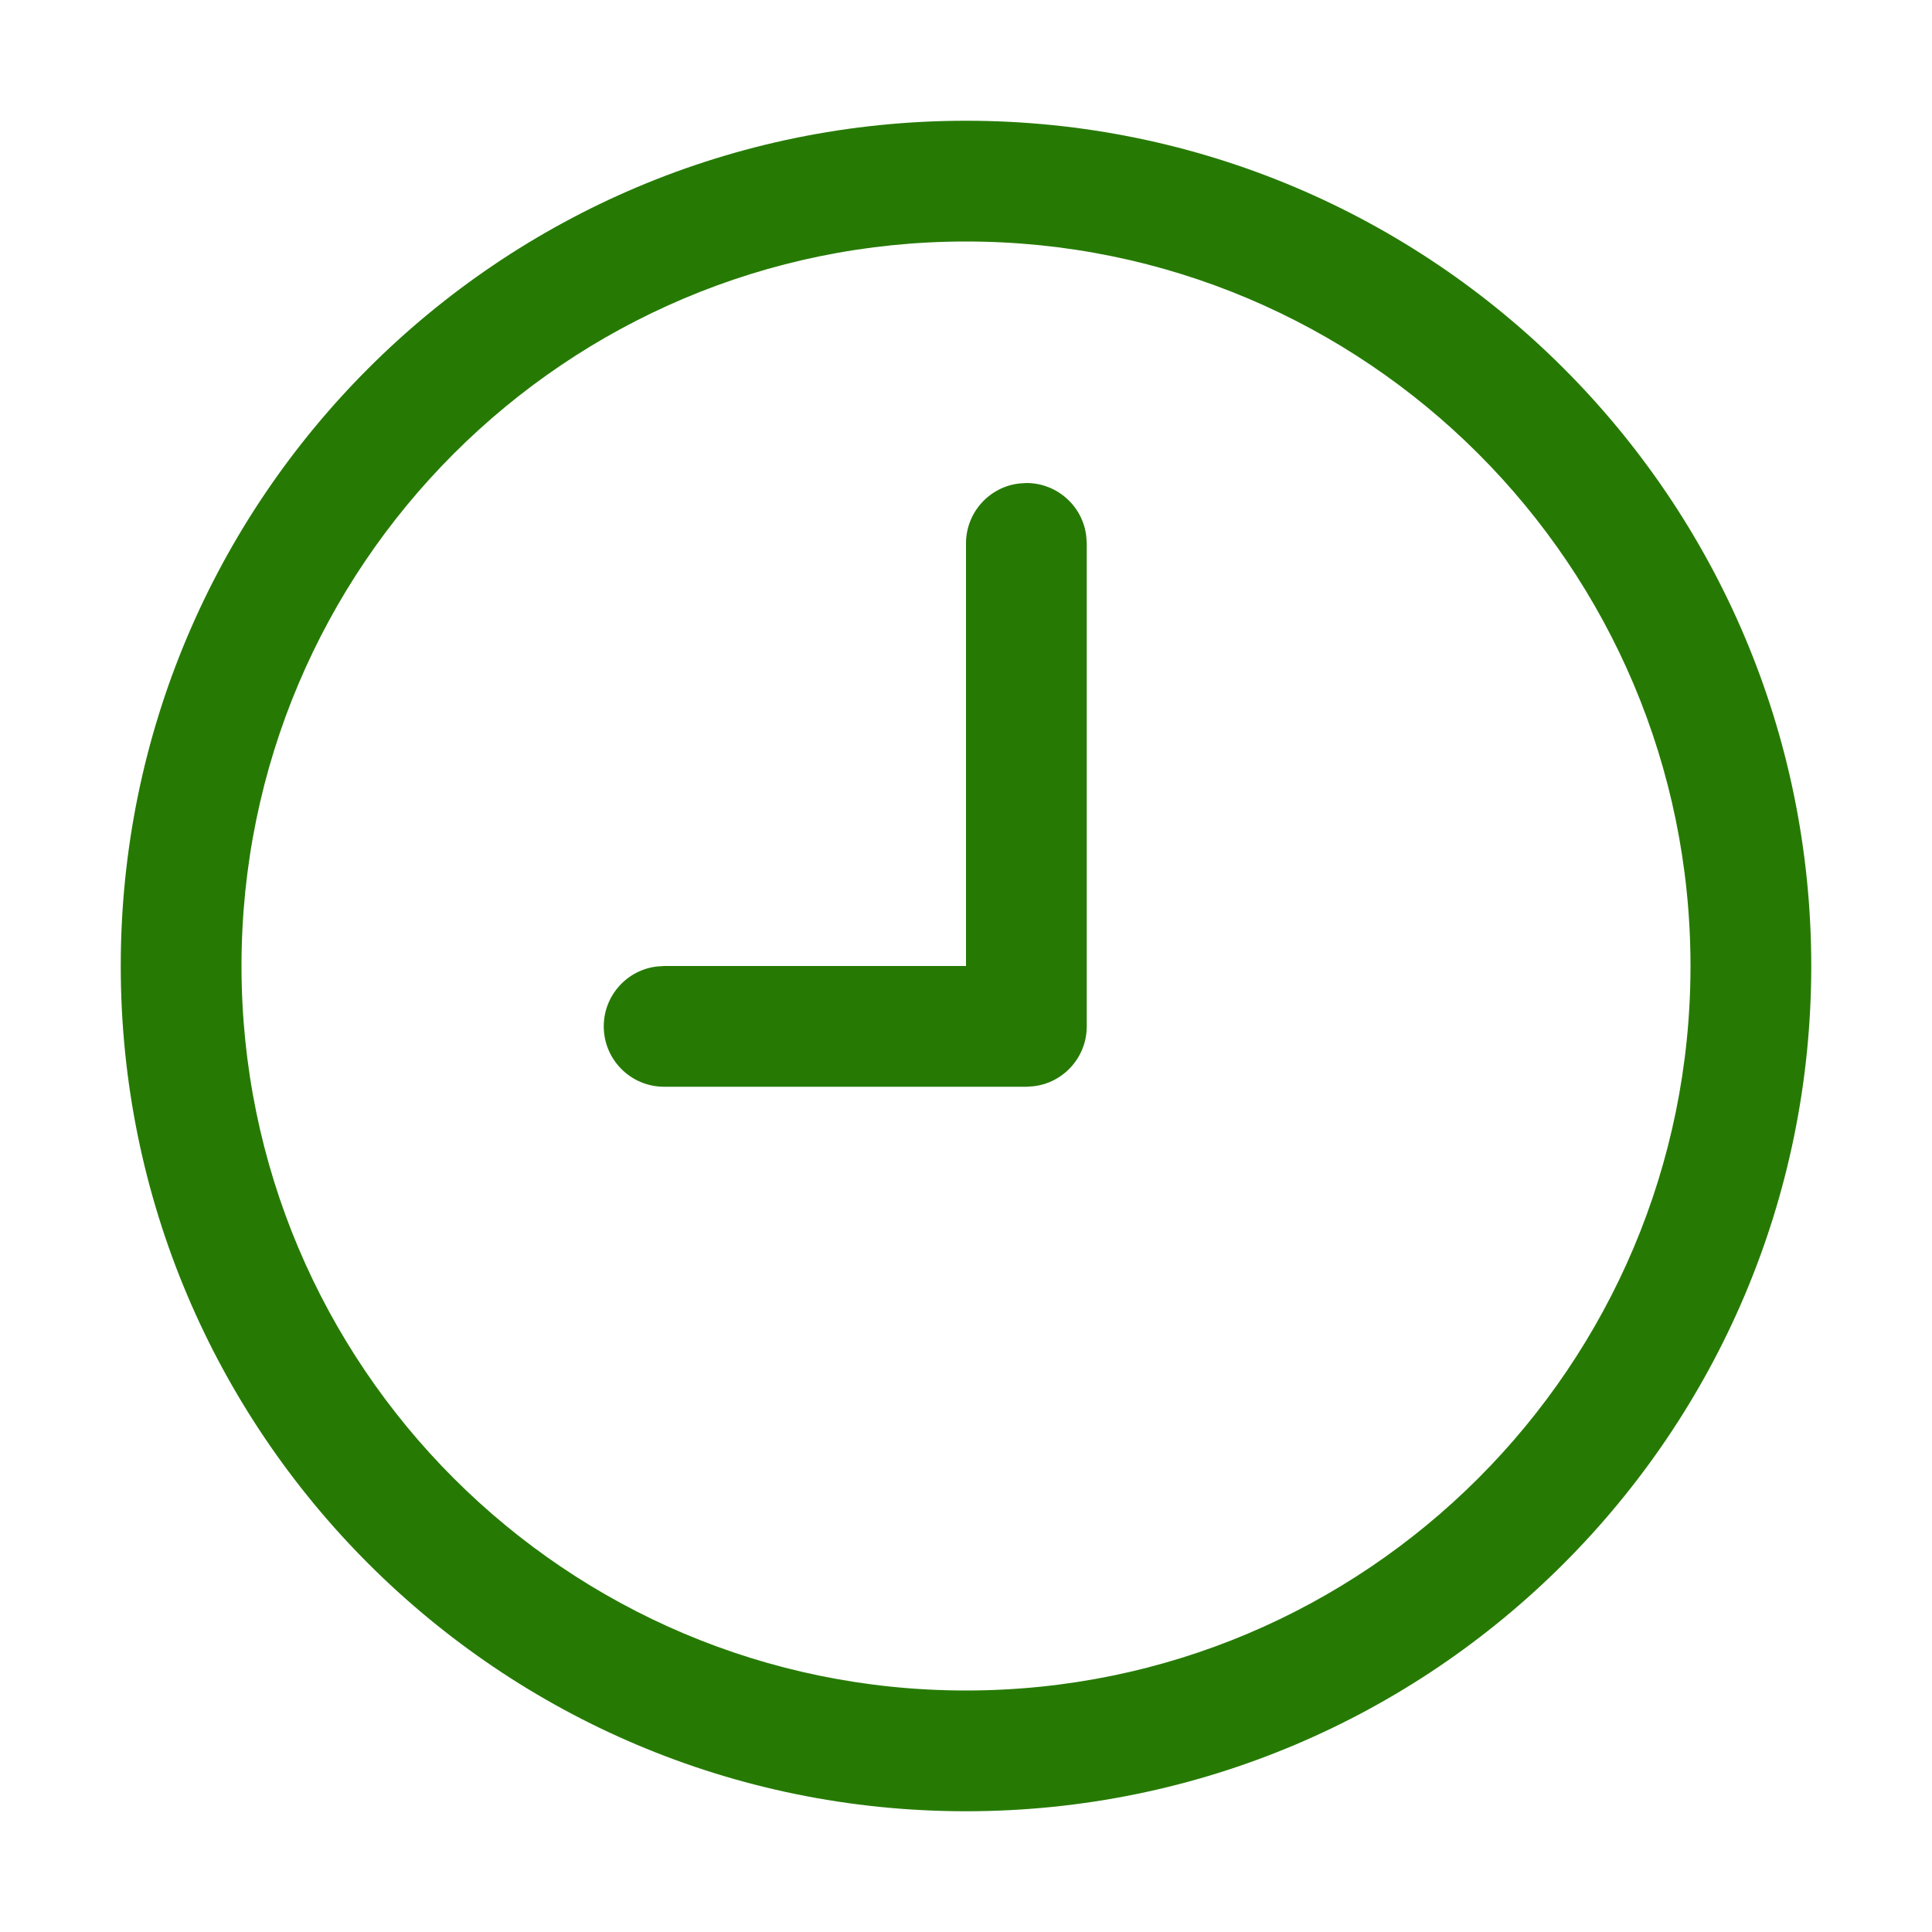<?xml version="1.0" encoding="UTF-8"?>
<svg width="12px" height="12px" viewBox="0 0 12 12" version="1.1" xmlns="http://www.w3.org/2000/svg" xmlns:xlink="http://www.w3.org/1999/xlink">
    <!-- Generator: Sketch 64 (93537) - https://sketch.com -->
    <title>Icon</title>
    <desc>Created with Sketch.</desc>
    <g id="Symbols" stroke="none" stroke-width="1" fill="none" fill-rule="evenodd">
        <g id="02.-Product-Flags,-Labels,-Badges-&amp;-Messaging/05.-Elements/Badges/2-Base" transform="translate(-8, -6)">
            <g id="Icon/General/Clock/12" transform="translate(8, 6)">
                <rect id="Bounds" x="0" y="0" width="12" height="12"></rect>
                <path d="M6,0.75 C8.899,0.75 11.25,3.101 11.25,6 C11.25,8.899 8.899,11.25 6,11.25 C3.101,11.25 0.75,8.899 0.75,6 C0.75,3.101 3.101,0.75 6,0.75 Z M6,1.5 C3.515,1.5 1.5,3.515 1.5,6 C1.5,8.485 3.515,10.5 6,10.5 C8.485,10.5 10.5,8.485 10.5,6 C10.5,3.515 8.485,1.5 6,1.5 Z M6.375,3 C6.567,3 6.726,3.145 6.747,3.331 L6.75,3.375 L6.75,6.375 C6.75,6.567 6.605,6.726 6.419,6.747 L6.375,6.75 L4.125,6.75 C3.918,6.75 3.75,6.582 3.75,6.375 C3.75,6.183 3.895,6.024 4.081,6.003 L4.125,6 L6,6 L6,3.375 C6,3.183 6.145,3.024 6.331,3.003 L6.375,3 Z" id="🎨-Color" fill="#267A03" fill-rule="evenodd"></path>
            </g>
        </g>
    </g>
</svg>